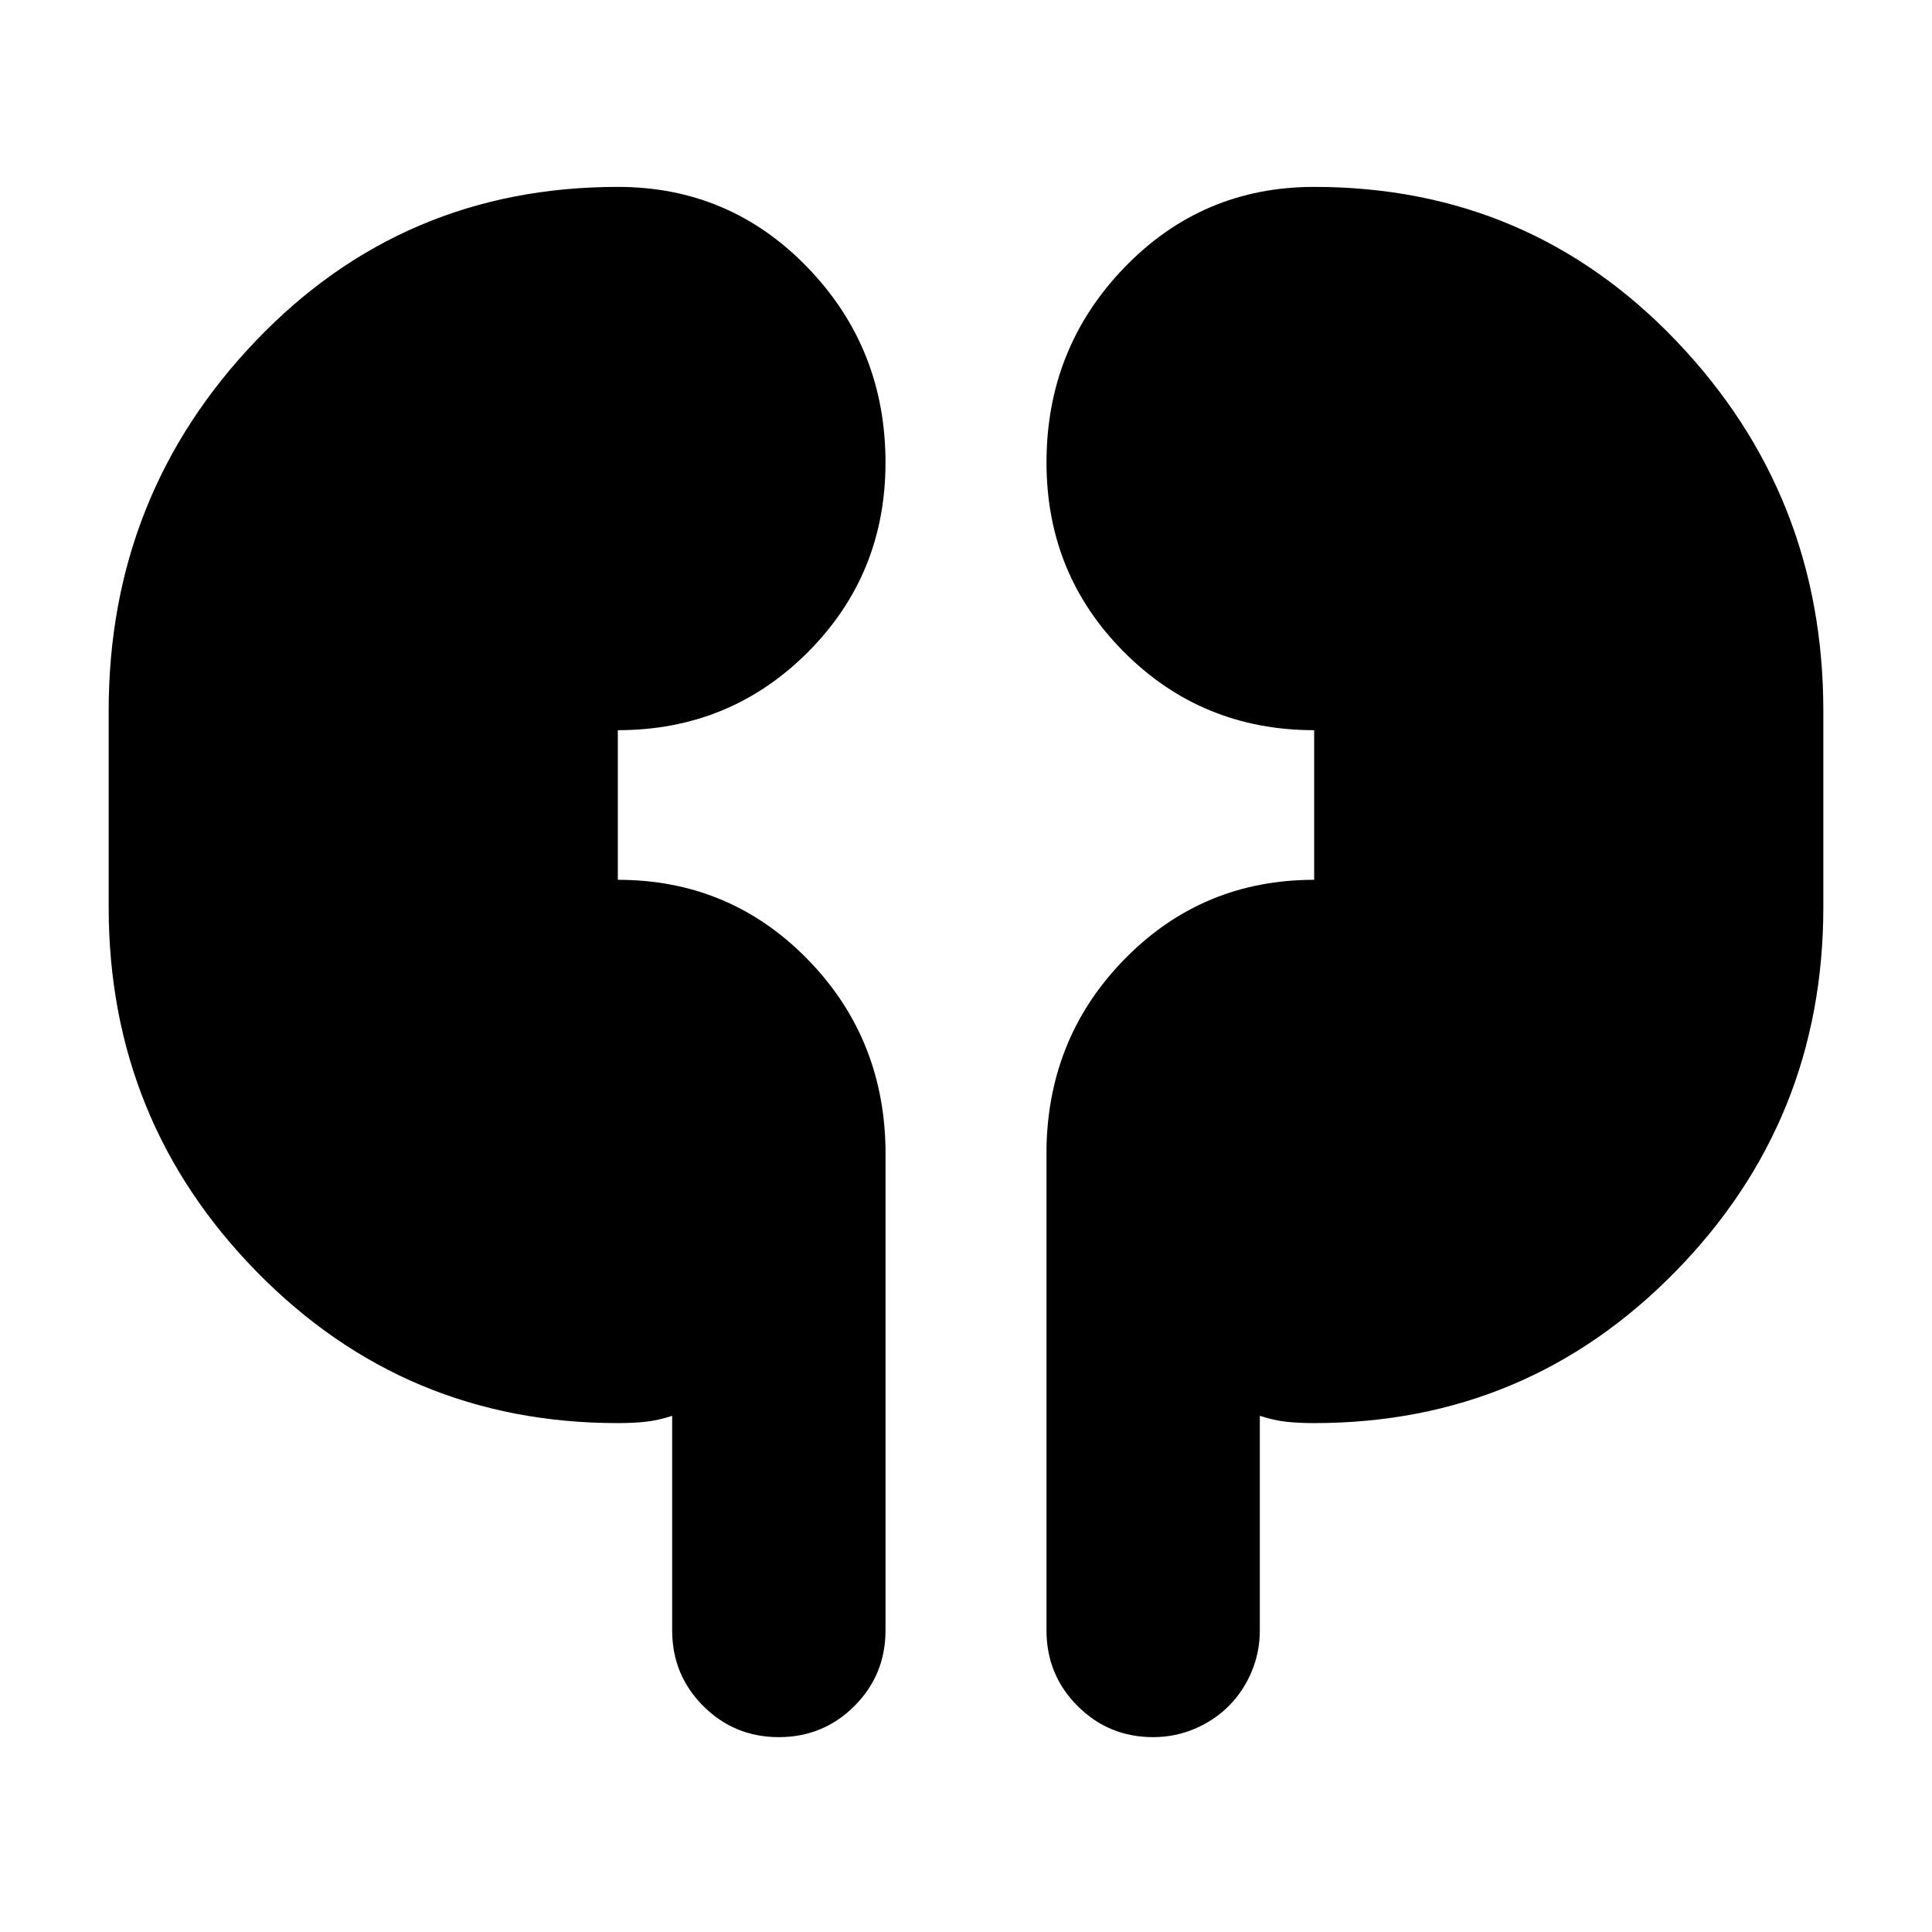 <svg xmlns="http://www.w3.org/2000/svg" height="24" viewBox="0 -960 960 960" width="24"><path d="M306.999-252.868q-105.652 0-179.326-75.087-73.674-75.088-73.674-181.305v-97.523q0-107.348 73.109-183.848 73.108-76.501 179.891-76.501 55.653 0 94.327 40.087Q440-786.957 440-730.174q0 55.652-38.674 94.326-38.674 38.674-94.327 38.674v74.348q55.088 0 93.479 38.674Q438.87-445.478 440-389.826v240q0 22.088-15.457 37.544-15.456 15.457-37.544 15.457-22.087 0-37.544-15.457-15.456-15.456-15.456-37.544v-106.651q-7.174 2.305-13.283 2.957-6.108.652-13.717.652Zm346.002 0q-7.609 0-13.717-.652-6.109-.652-13.283-2.957v106.651q0 10.827-4.13 20.588-4.131 9.761-11.326 16.956-7.196 7.196-16.957 11.327-9.761 4.13-20.587 4.13-22.088 0-37.544-15.457Q520-127.738 520-149.826v-240q1.13-55.652 39.522-94.326 38.391-38.674 93.479-38.674v-74.348q-55.653 0-94.327-38.674T520-730.174q0-56.783 38.674-96.871 38.674-40.087 94.327-40.087 106.783 0 179.891 76.501 73.109 76.5 73.109 183.848v97.523q0 106.217-73.674 181.305-73.674 75.087-179.326 75.087Z"/></svg>